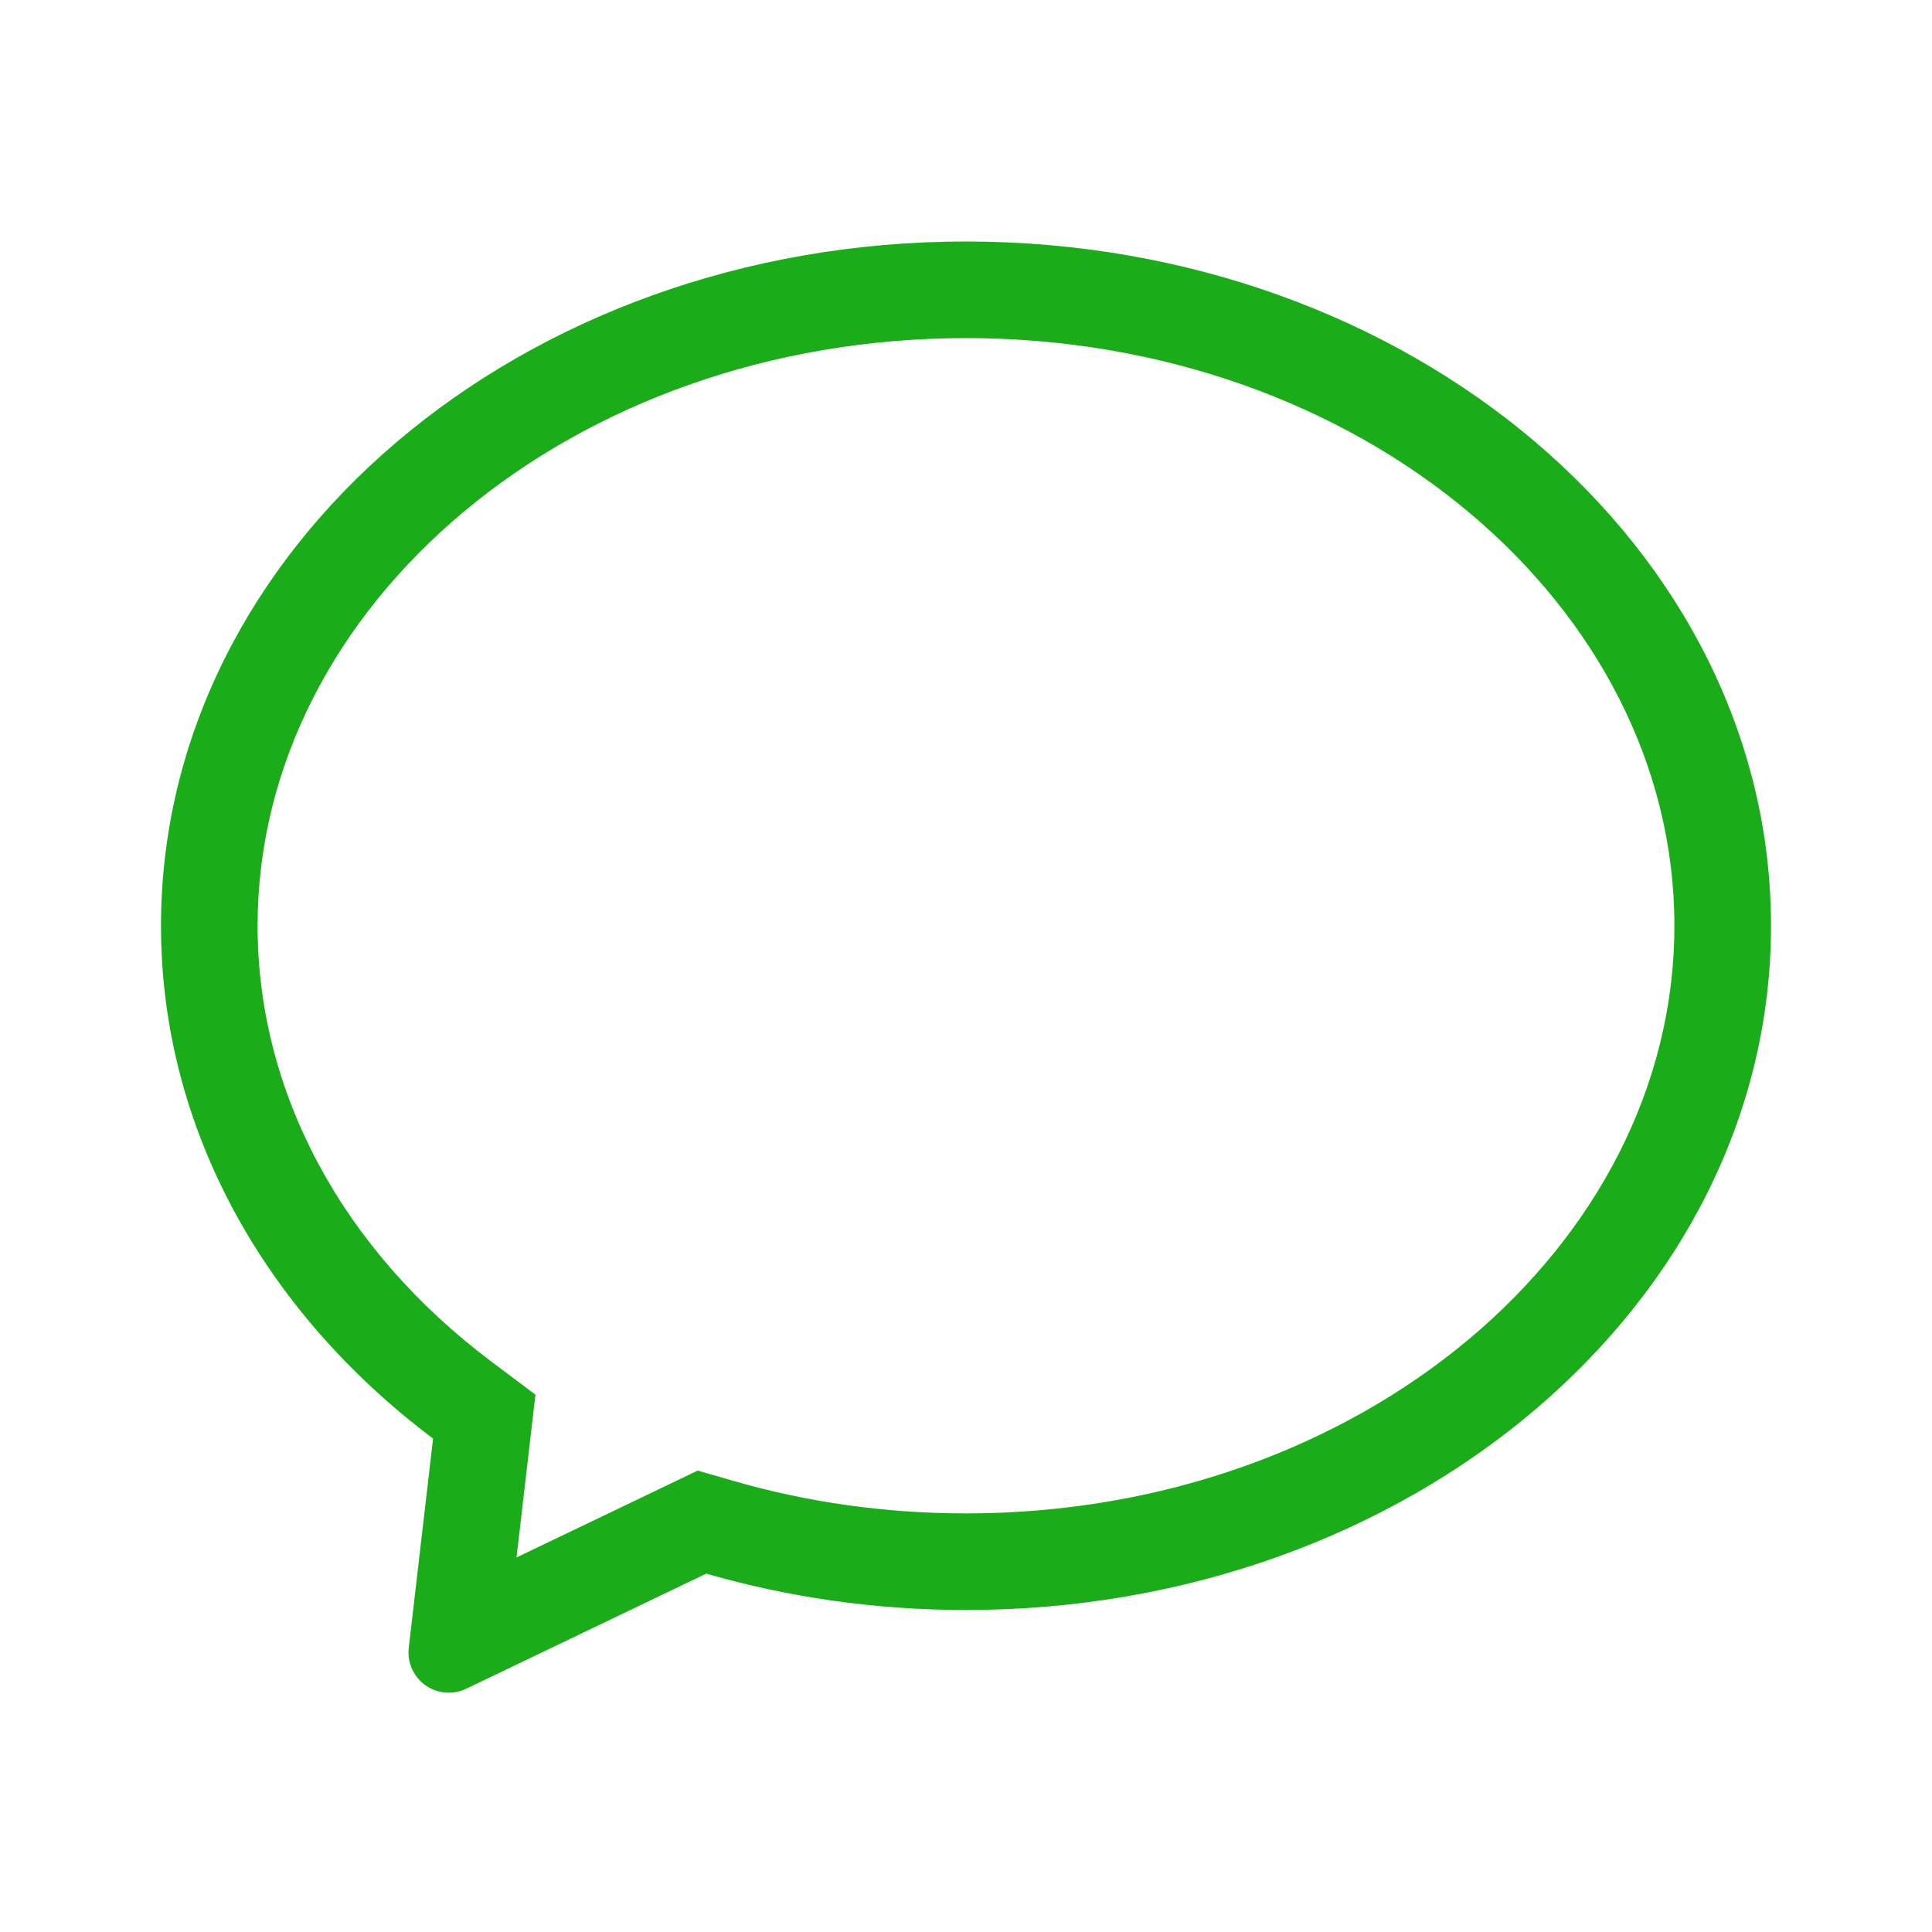 <?xml version="1.0" encoding="UTF-8"?>
<svg width="72px" height="72px" viewBox="0 0 72 72" version="1.1" xmlns="http://www.w3.org/2000/svg" xmlns:xlink="http://www.w3.org/1999/xlink">
    <!-- Generator: Sketch 50.2 (55047) - http://www.bohemiancoding.com/sketch -->
    <title>profile_chat_icon</title>
    <desc>Created with Sketch.</desc>
    <defs></defs>
    <g id="profile_chat_icon" stroke="none" stroke-width="1" fill="none" fill-rule="evenodd">
        <g id="common_icons_chats" fill="#1AAD19" fill-rule="nonzero">
            <path d="M26.002,54.804 L27.322,55.186 C30.086,55.986 33.007,56.4 36,56.4 C50.698,56.4 62.4,46.454 62.4,34.5 C62.4,22.546 50.698,12.6 36,12.6 C21.302,12.6 9.6,22.546 9.6,34.5 C9.6,40.728 12.771,46.578 18.302,50.734 L19.954,51.975 L19.249,58.042 L26.002,54.804 Z M36,60 C32.613,60 29.357,59.523 26.32,58.644 L17.372,62.935 C17.116,63.057 16.831,63.105 16.55,63.072 C15.727,62.976 15.137,62.232 15.233,61.409 L16.139,53.612 C9.921,48.94 6,42.109 6,34.5 C6,20.417 19.431,9 36,9 C52.569,9 66,20.417 66,34.5 C66,48.583 52.569,60 36,60 Z" id="Mask"></path>
        </g>
    </g>
</svg>